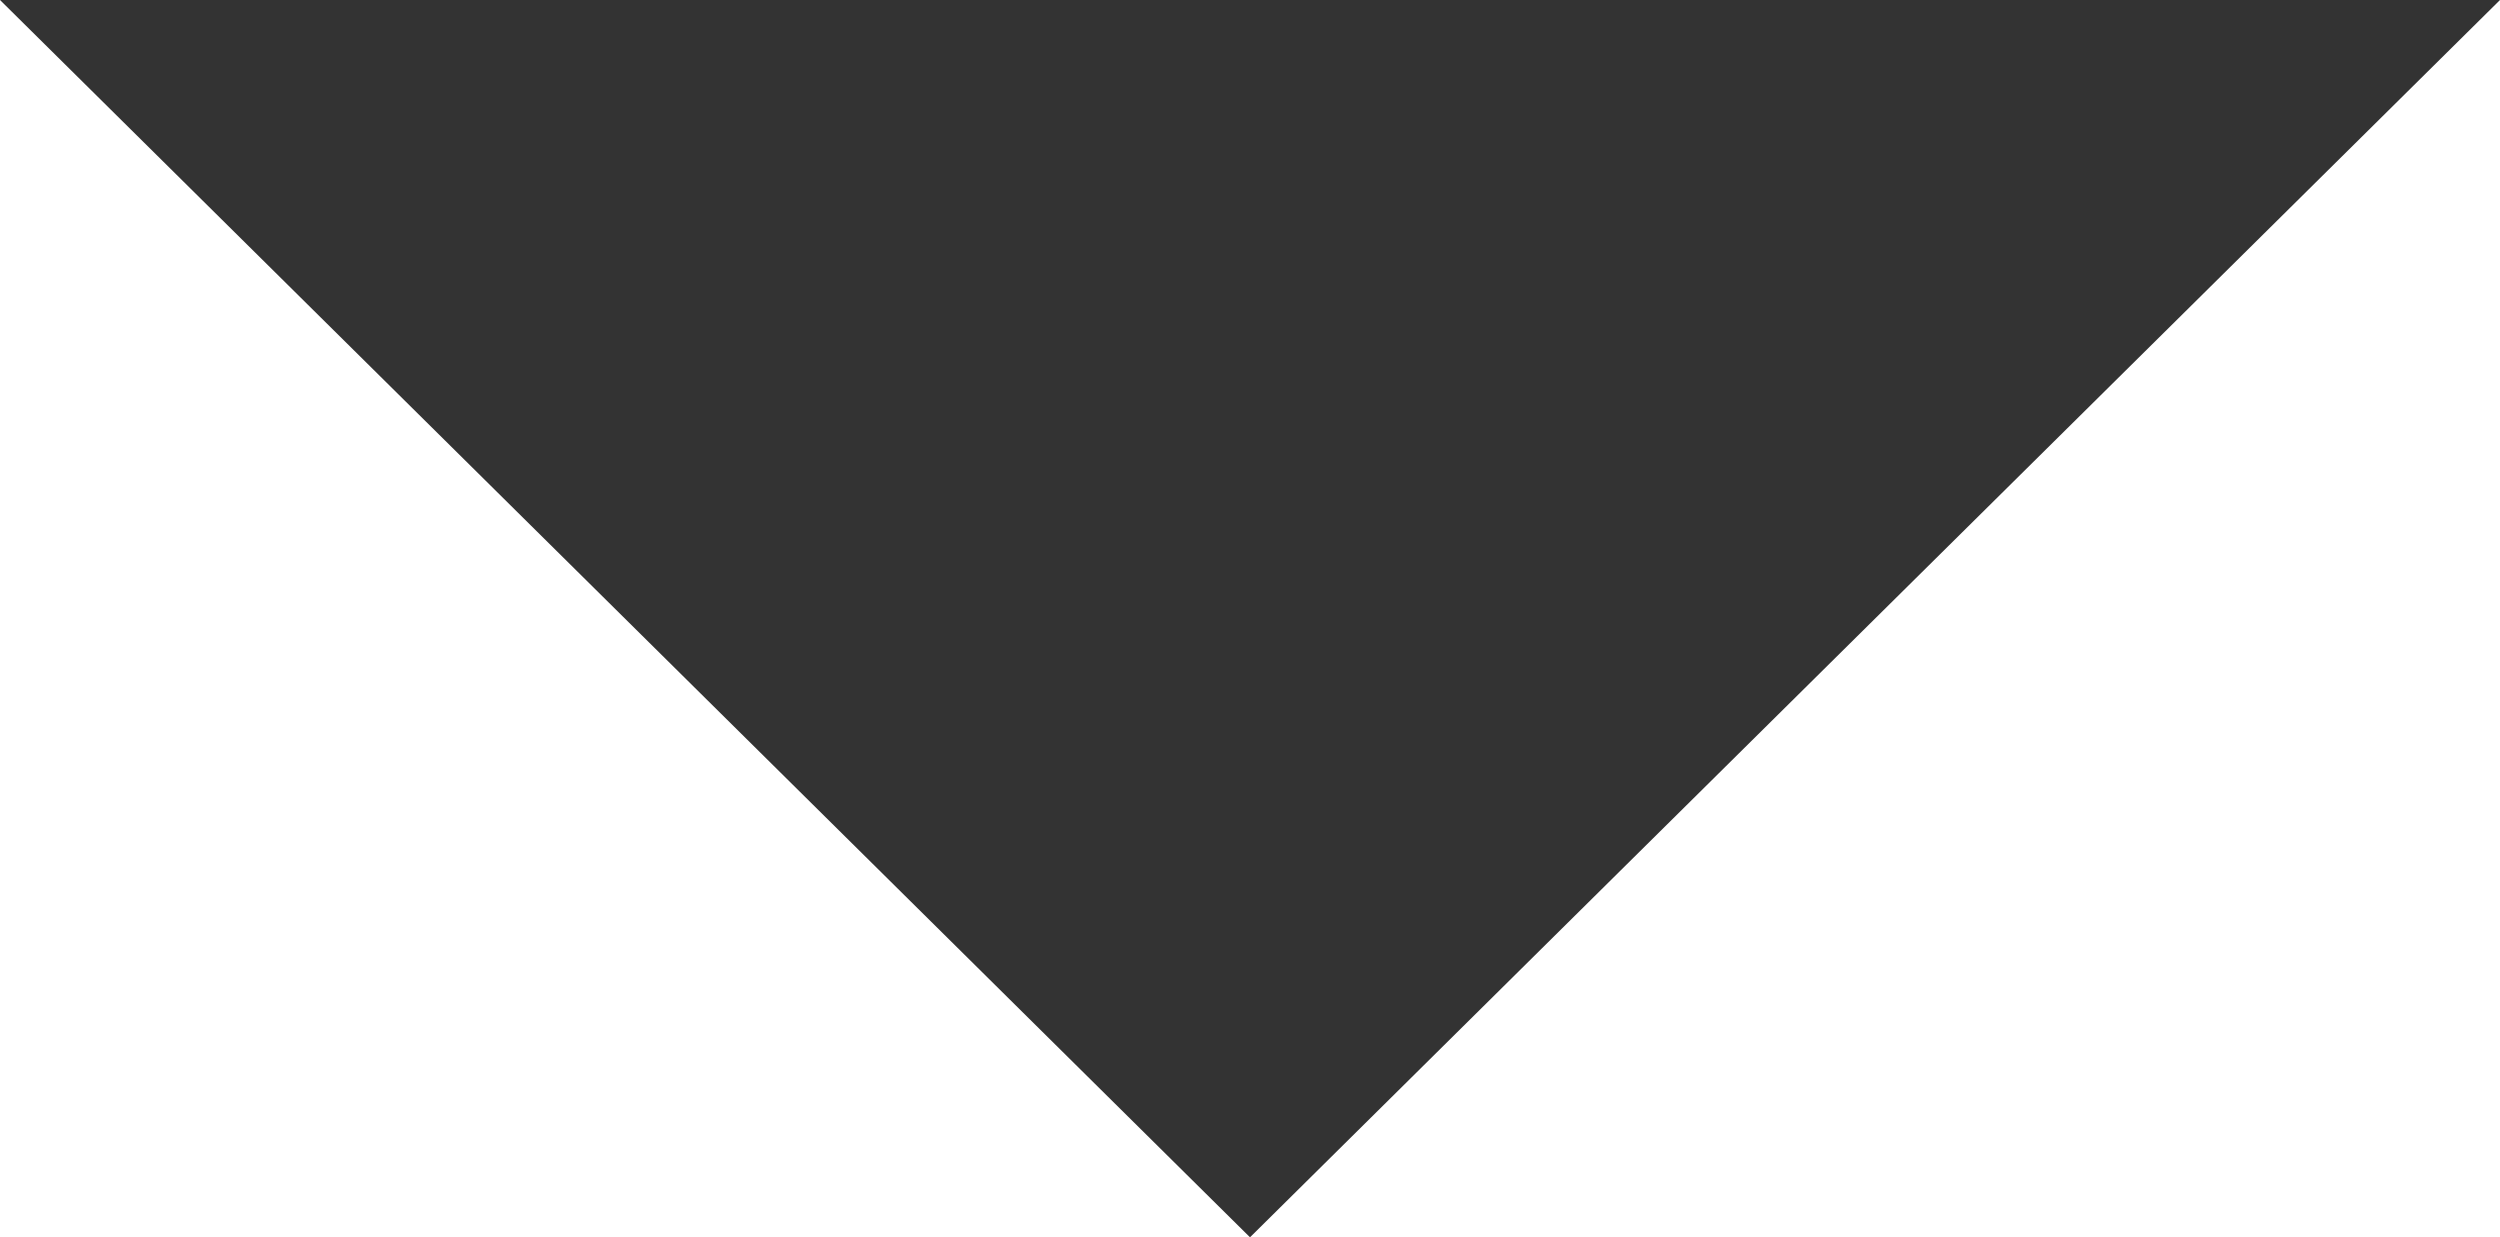 <svg width="8.66" height="4.286" viewBox="0 0 8.66 4.286" fill="none" xmlns="http://www.w3.org/2000/svg" xmlns:xlink="http://www.w3.org/1999/xlink">
	<defs/>
	<path id="Polygon 1" d="M4.33 4.286L8.66 0L0 0L4.33 4.286Z" fill="#333333" fill-opacity="1" fill-rule="evenodd"/>
</svg>

